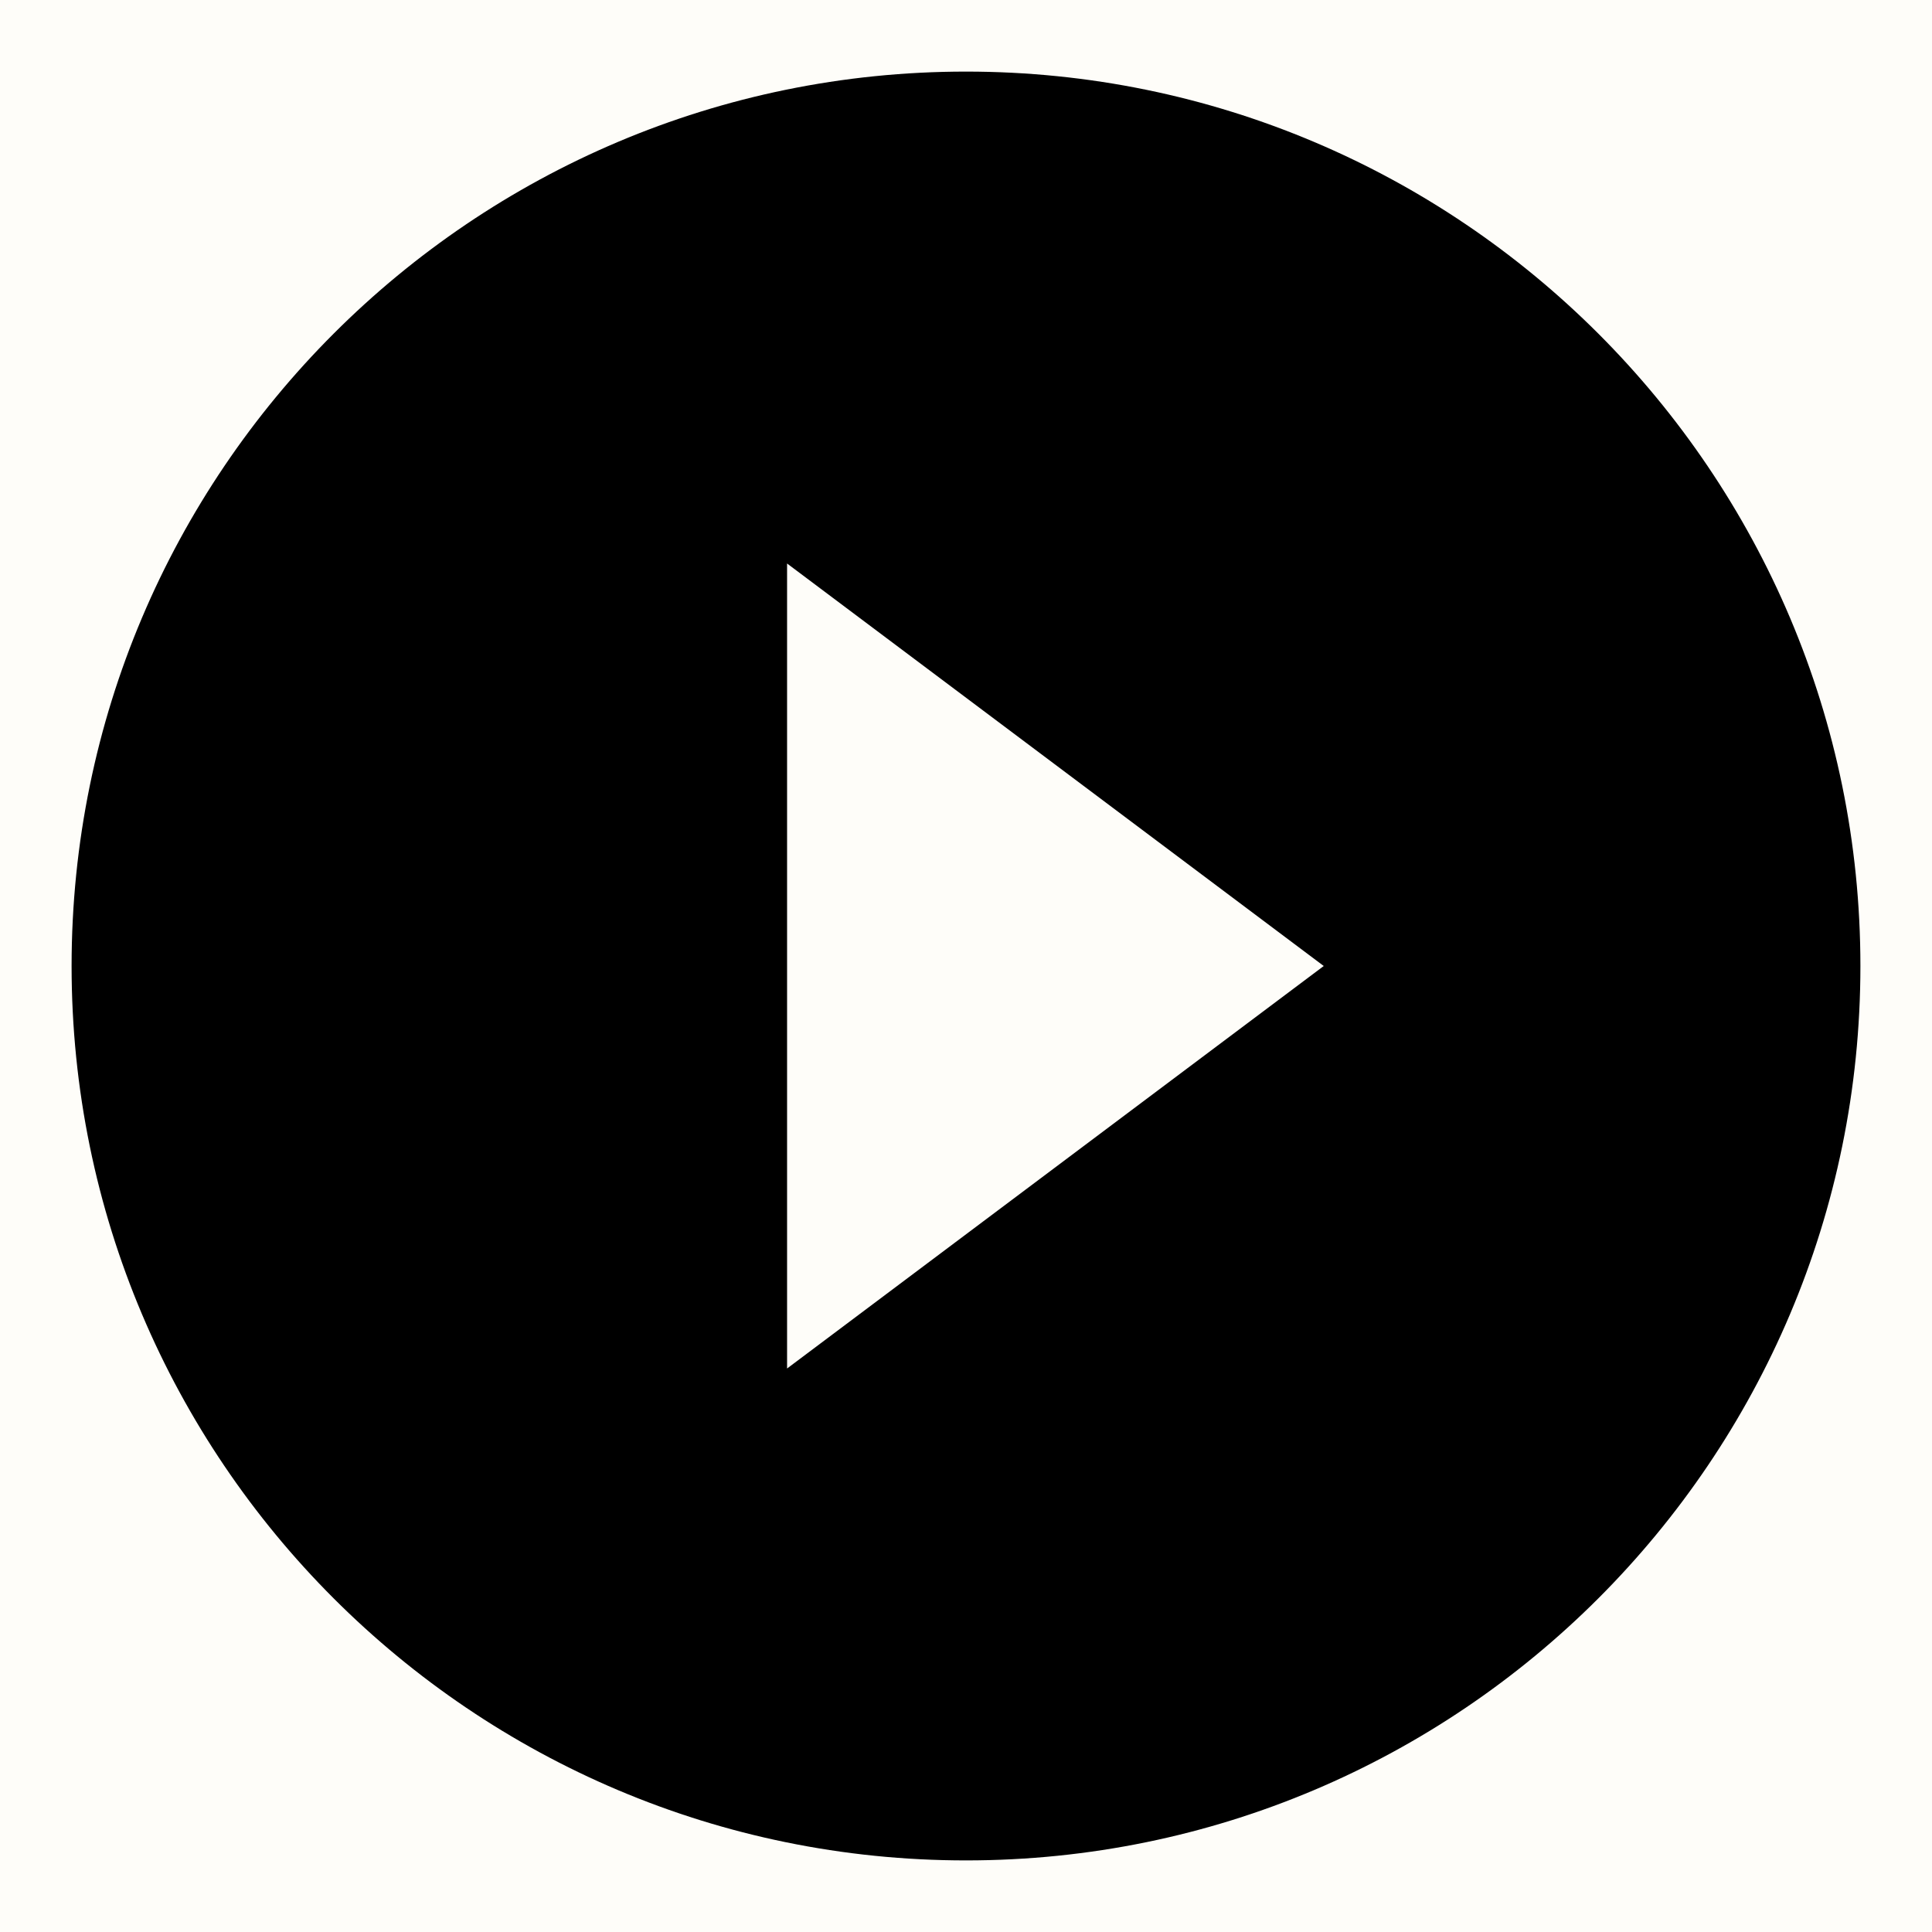 <svg width="18" height="18" viewbox="0 0 18 18" fill="none" xmlns="http://www.w3.org/2000/svg">
<rect width="18" height="18" fill="#E5E5E5"/>
<rect width="1440" height="900" transform="translate(-961 -729)" fill="#FEFDF9"/>
<path d="M9 0.667C4.4 0.667 0.667 4.4 0.667 9C0.667 13.6 4.4 17.333 9 17.333C13.6 17.333 17.333 13.6 17.333 9C17.333 4.4 13.6 0.667 9 0.667ZM7.333 12.75V5.25L12.333 9L7.333 12.75Z" fill="black"/>
</svg>

